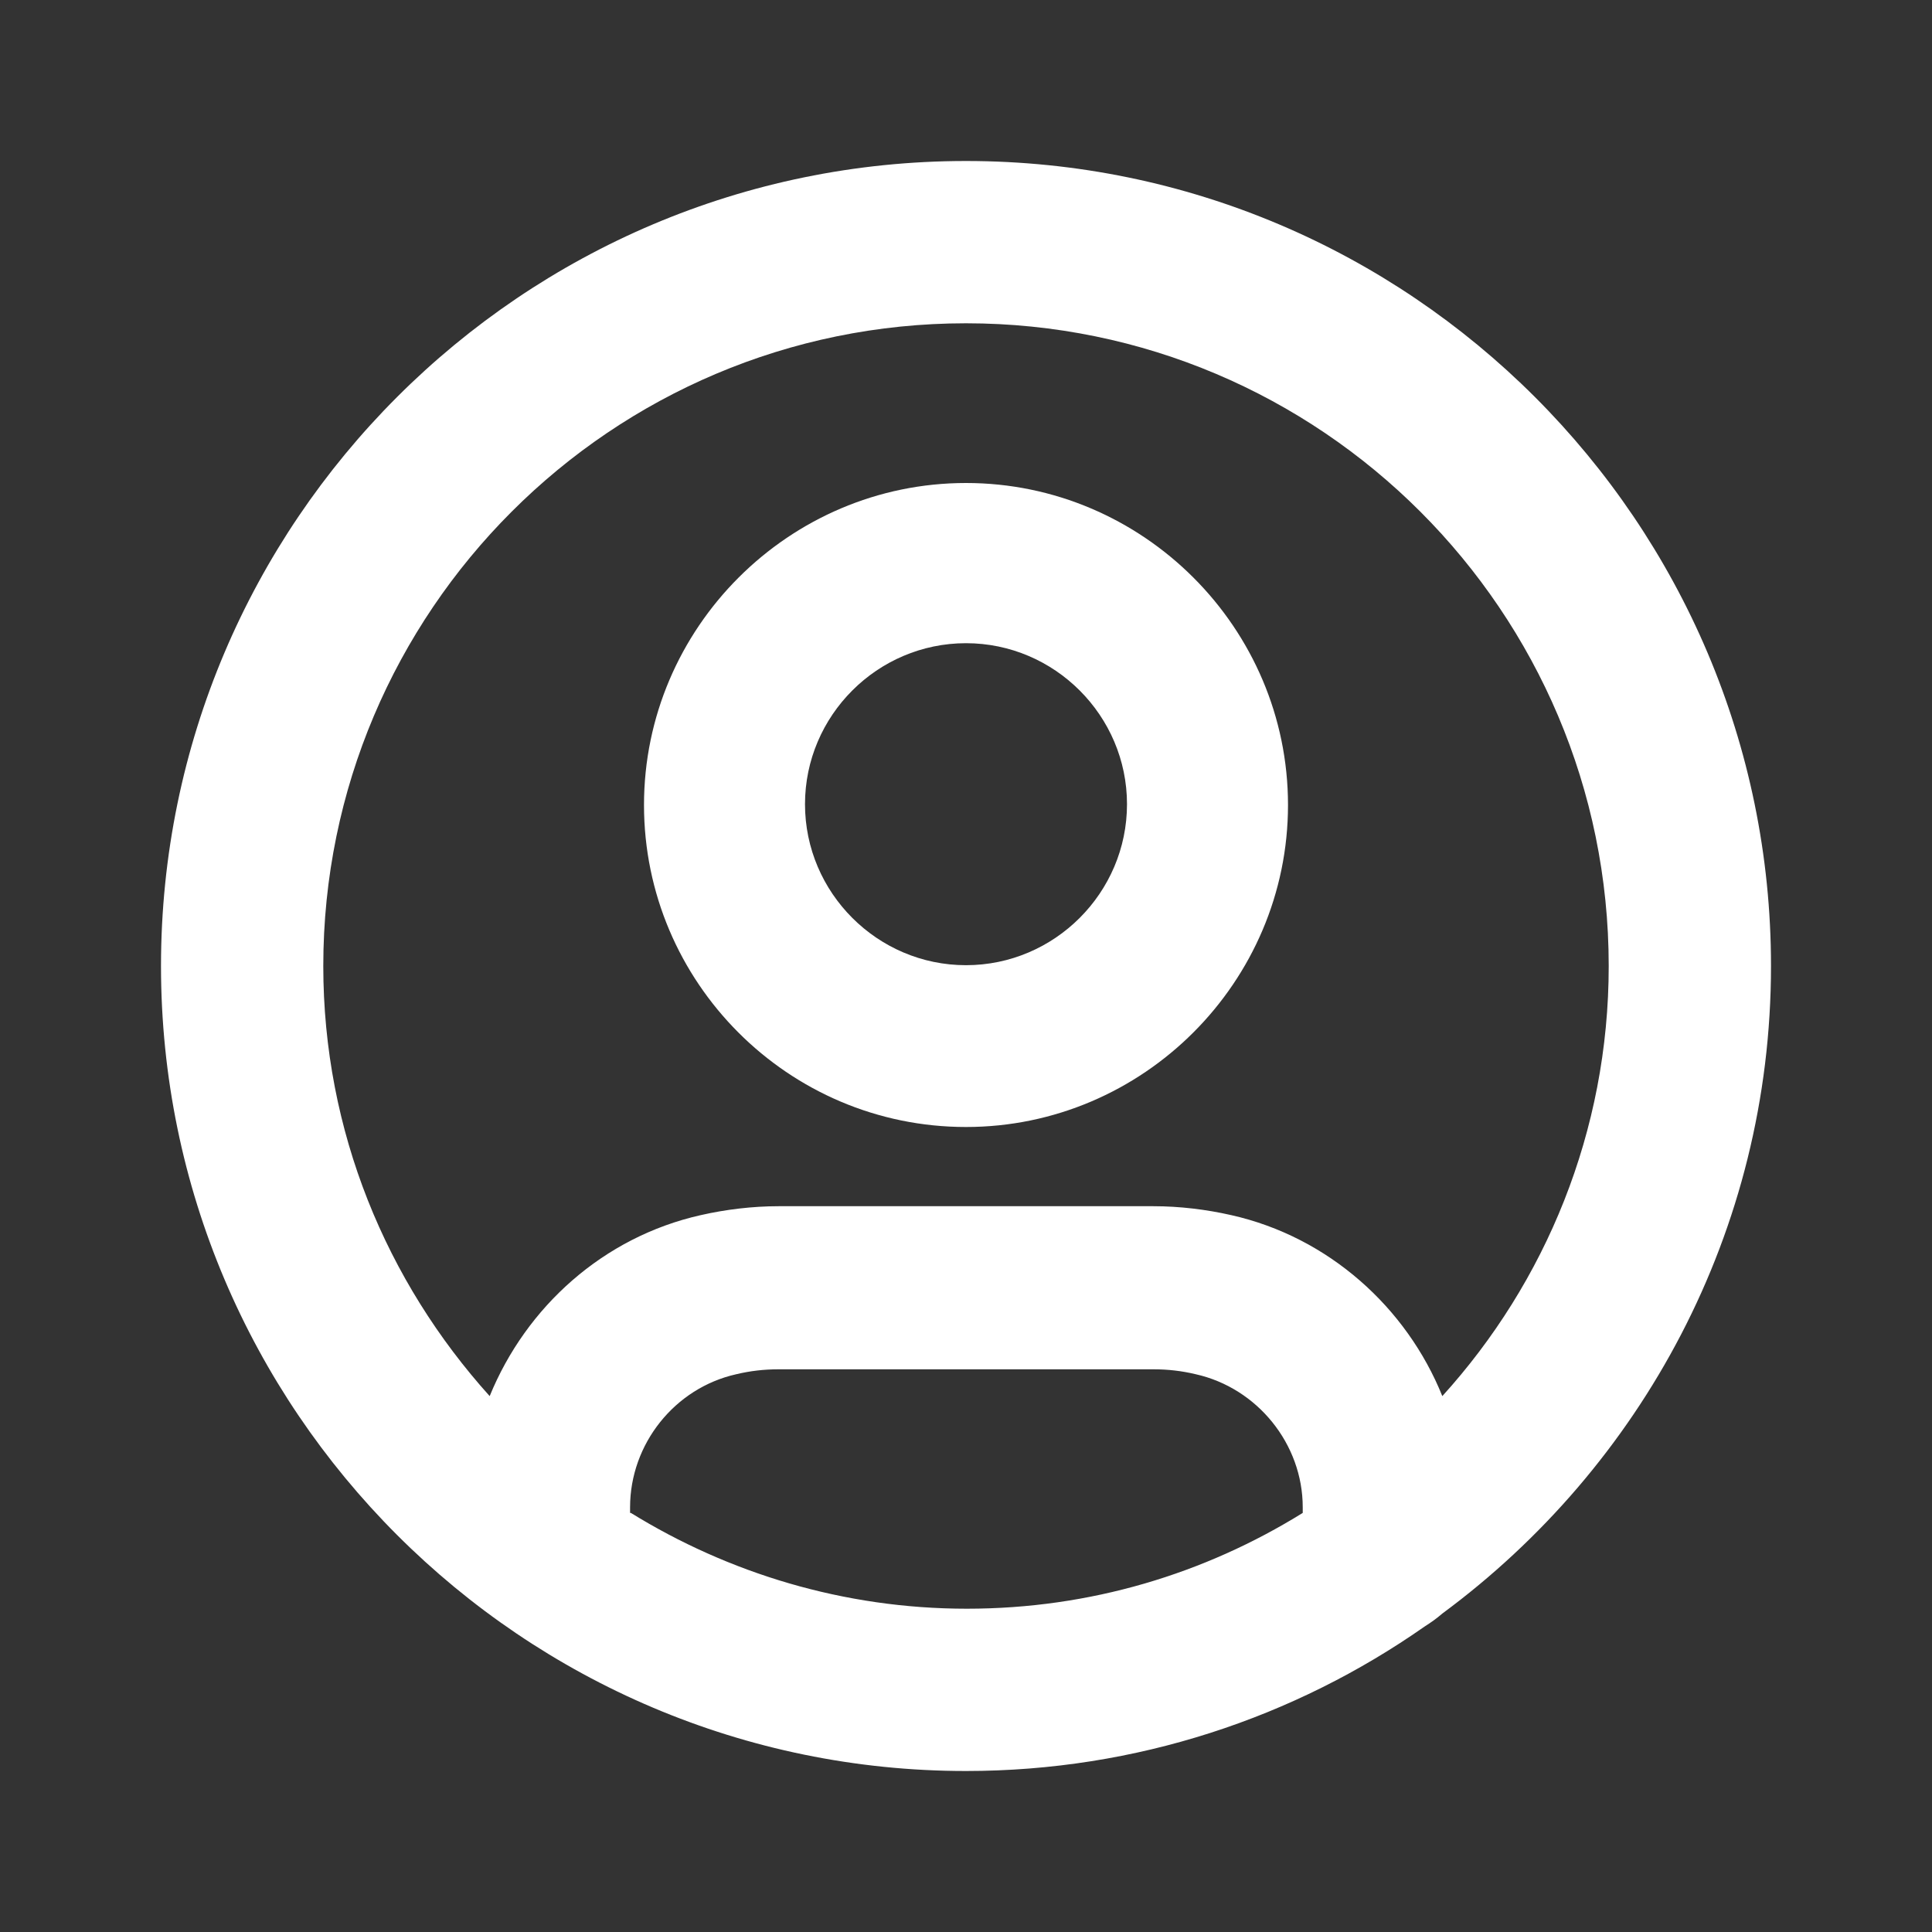 <svg width="24" height="24" viewBox="0 0 24 24" fill="none" xmlns="http://www.w3.org/2000/svg">
<rect x="0" y="0" width="24" height="24" fill="#333333" stroke="none"/>
<path d="M12 14C9.79 14 8 12.2 8 10C8 7.8 9.8 6 12 6C14.2 6 16 7.8 16 10C16 12.2 14.2 14 12 14ZM12 7.99C10.9 7.99 10 8.89 10 9.99C10 11.09 10.9 11.99 12 11.99C13.1 11.99 14 11.09 14 9.99C14 8.89 13.1 7.99 12 7.99Z" fill="#fff"/>
<path d="M22 12C22 6.486 17.514 2 12 2C6.486 2 2 6.486 2 12C2 17.514 6.486 22 12 22C14.117 22 16.083 21.335 17.696 20.206C17.776 20.155 17.847 20.105 17.917 20.044C20.387 18.22 22 15.296 22 12ZM4.016 12C4.016 7.595 7.595 4.016 12 4.016C16.405 4.016 19.984 7.595 19.984 12C19.984 14.056 19.198 15.931 17.917 17.343C17.474 16.244 16.506 15.367 15.296 15.095C14.984 15.024 14.651 14.984 14.329 14.984H9.671C9.349 14.984 9.016 15.024 8.704 15.095C7.494 15.367 6.536 16.234 6.083 17.343C4.802 15.921 4.016 14.056 4.016 12ZM7.827 18.794V18.724C7.827 17.938 8.381 17.242 9.147 17.071C9.319 17.03 9.49 17.01 9.671 17.01H14.329C14.51 17.01 14.681 17.03 14.853 17.071C15.619 17.242 16.183 17.938 16.183 18.724V18.794C14.964 19.55 13.542 19.984 12.01 19.984C10.478 19.984 9.046 19.54 7.837 18.794H7.827Z" fill="#fff"/>
</svg>
